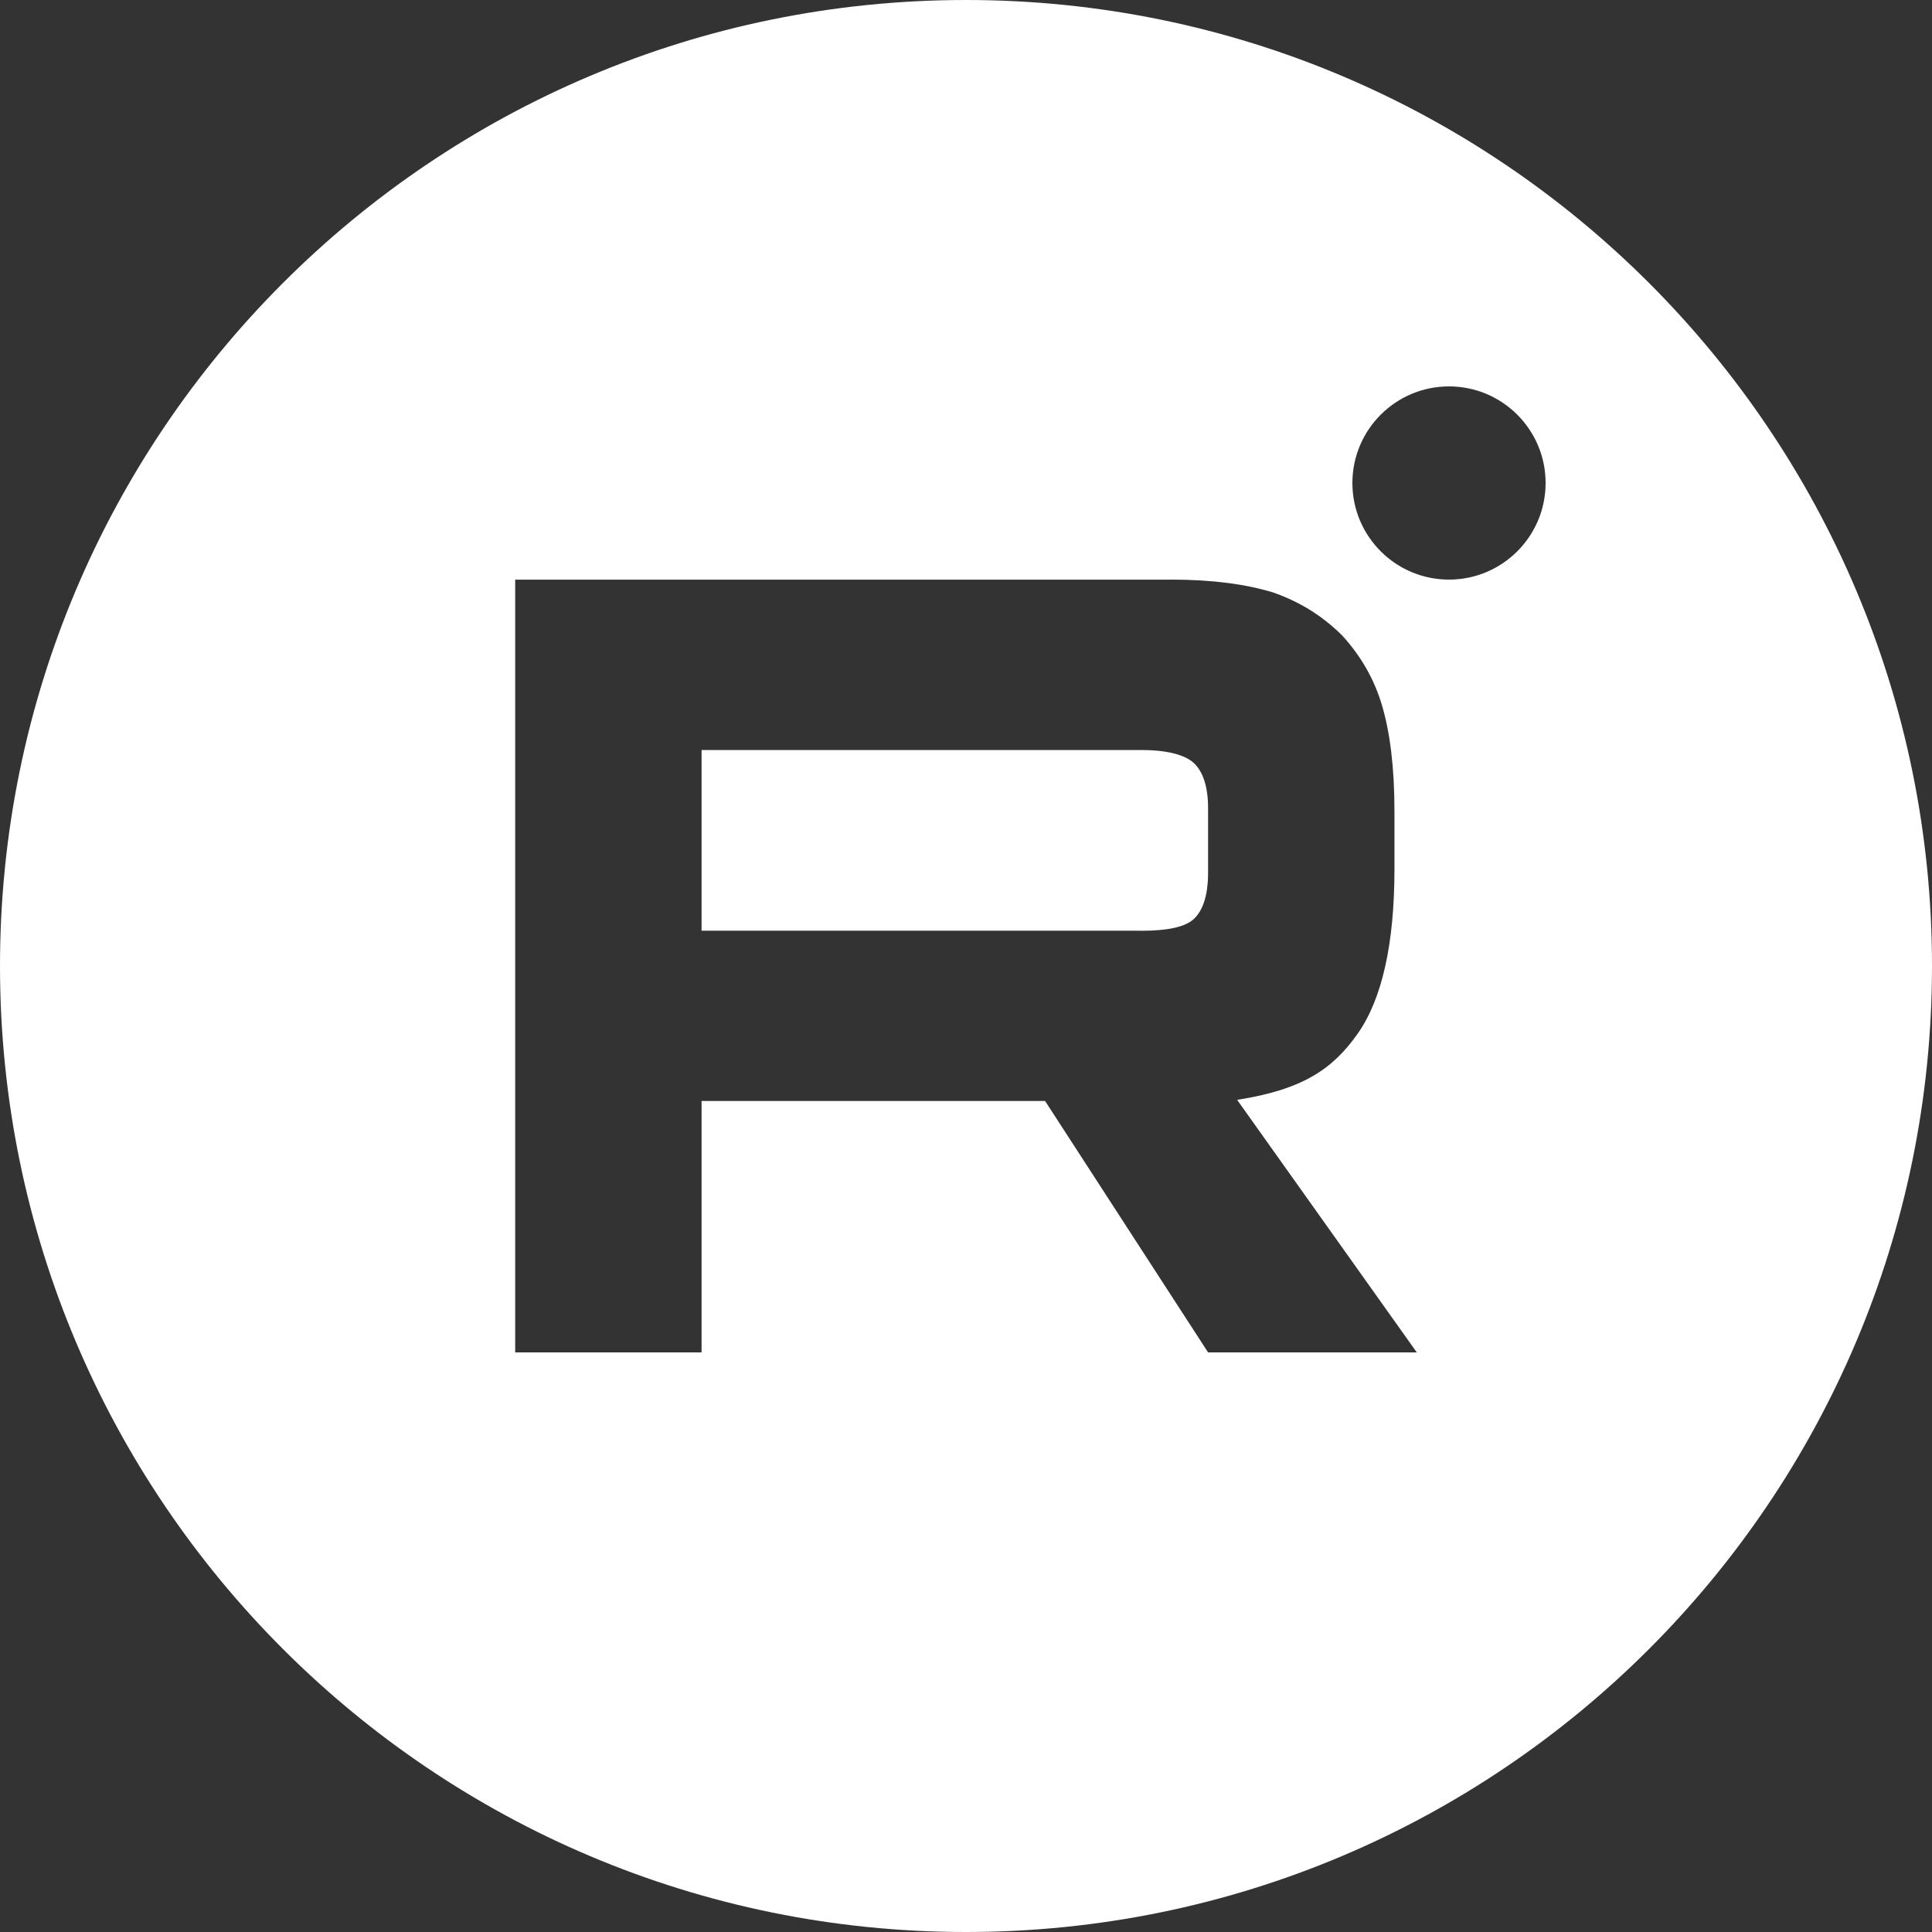 <svg width="30" height="30" viewBox="0 0 30 30" fill="none" xmlns="http://www.w3.org/2000/svg">
<rect x="0" y="0" width="30" height="30" fill="#333333" stroke="none"/>
<path d="M17.719 14.452H10.894V11.646H17.719C18.117 11.646 18.395 11.719 18.534 11.845C18.673 11.971 18.759 12.204 18.759 12.546V13.553C18.759 13.913 18.673 14.147 18.534 14.273C18.395 14.399 18.117 14.453 17.719 14.453V14.452Z" fill="white"/>
<path fill-rule="evenodd" clip-rule="evenodd" d="M15 30C6.717 30 0 23.283 0 15C0 6.717 6.717 0 15 0C23.283 0 30 6.717 30 15C30 23.283 23.283 30 15 30ZM18.187 9.001H8V21H10.894V17.096H16.228L18.759 21H22L19.21 17.078C20.238 16.919 20.7 16.592 21.081 16.052C21.462 15.512 21.653 14.649 21.653 13.497V12.598C21.653 11.915 21.584 11.375 21.462 10.961C21.341 10.547 21.133 10.187 20.838 9.864C20.527 9.558 20.18 9.343 19.764 9.198C19.348 9.072 18.828 9 18.187 9V9.001ZM22.5 9C23.328 9 24 8.328 24 7.5C24 6.672 23.328 6 22.5 6C21.672 6 21 6.672 21 7.5C21 8.328 21.672 9 22.5 9Z" fill="white"/>
</svg>
